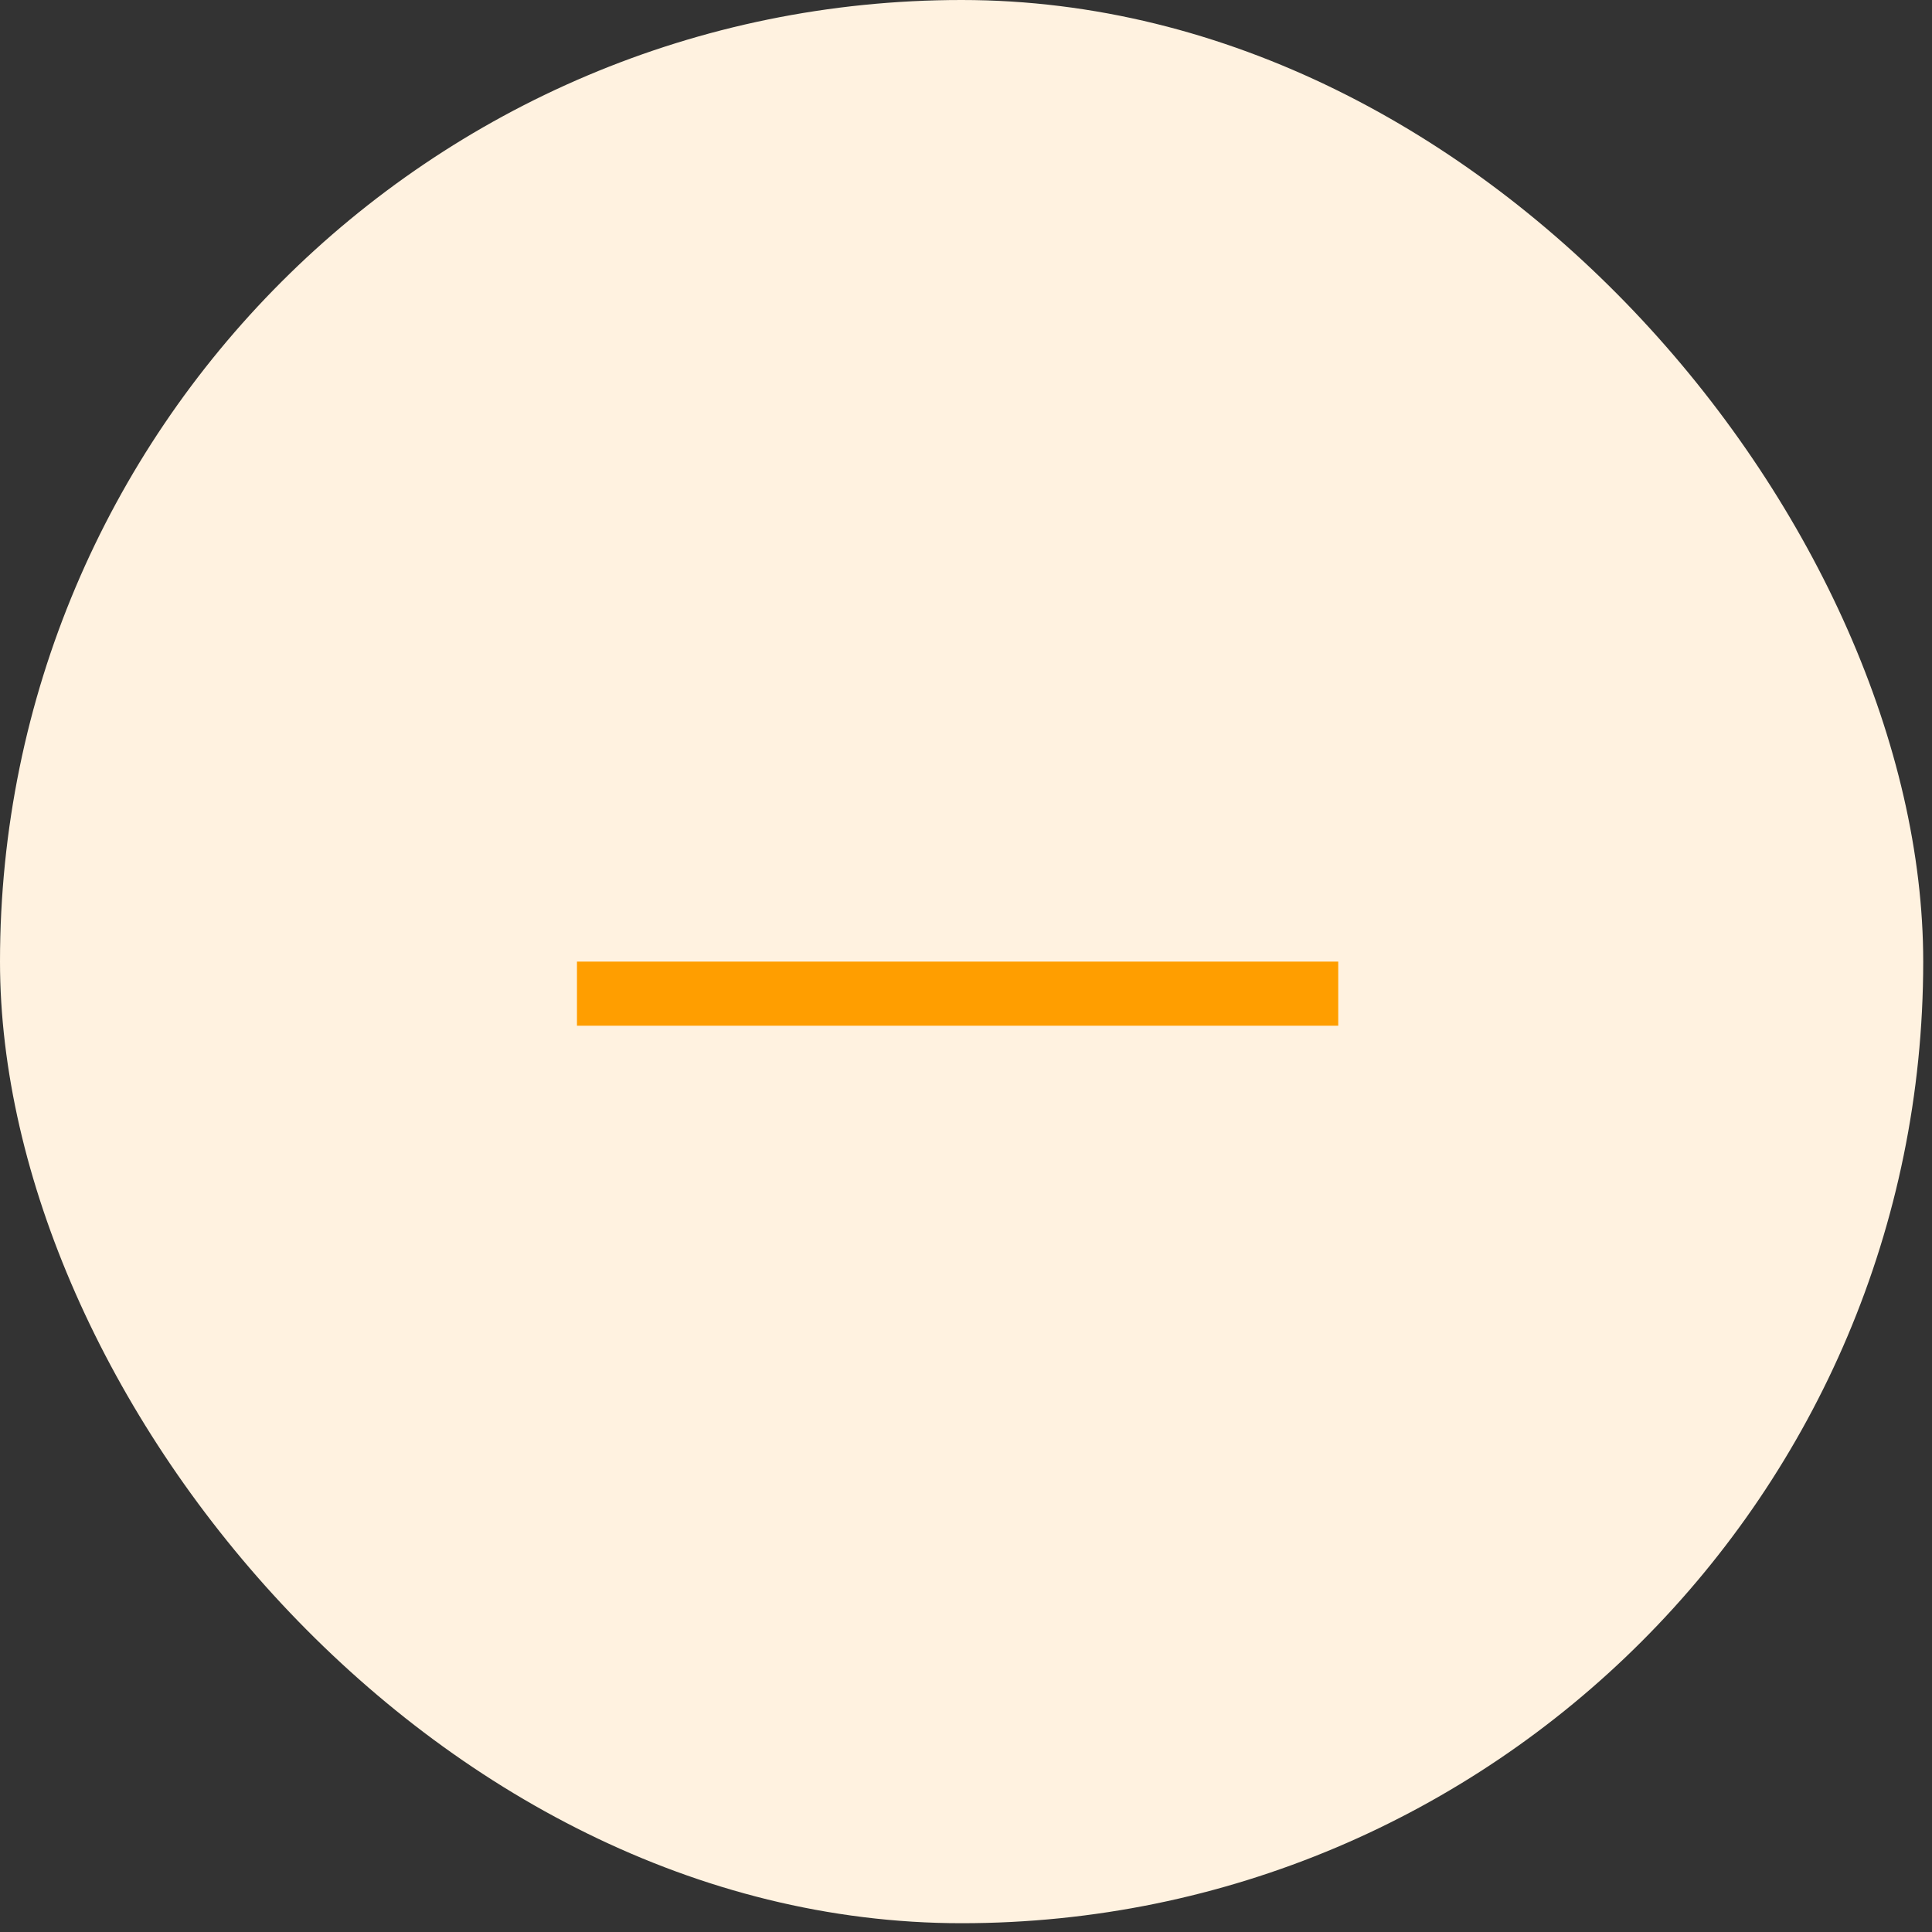 <?xml version="1.0" encoding="UTF-8" standalone="no"?>
<svg
   width="44"
   height="44"
   viewBox="0 0 60.274 60.274"
   fill="none"
   version="1.1"
   id="svg6"
   sodipodi:docname="btn_collapsible_minus_small.svg"
   inkscape:export-filename="btn_collapsible_minus_small.png"
   inkscape:export-xdpi="96"
   inkscape:export-ydpi="96"
   inkscape:version="1.2.2 (732a01da63, 2022-12-09)"
   xmlns:inkscape="http://www.inkscape.org/namespaces/inkscape"
   xmlns:sodipodi="http://sodipodi.sourceforge.net/DTD/sodipodi-0.dtd"
   xmlns="http://www.w3.org/2000/svg"
   xmlns:svg="http://www.w3.org/2000/svg">
  <rect x="0" y="0" width="60.274" height="60.274" fill="#333333" stroke="none"/>
  <defs
     id="defs10" />
  <sodipodi:namedview
     id="namedview8"
     pagecolor="#ffffff"
     bordercolor="#000000"
     borderopacity="0.25"
     inkscape:showpageshadow="2"
     inkscape:pageopacity="0.0"
     inkscape:pagecheckerboard="0"
     inkscape:deskcolor="#d1d1d1"
     showgrid="false"
     inkscape:zoom="13.95"
     inkscape:cx="26.487455"
     inkscape:cy="30.035842"
     inkscape:window-width="1920"
     inkscape:window-height="1017"
     inkscape:window-x="-8"
     inkscape:window-y="-8"
     inkscape:window-maximized="1"
     inkscape:current-layer="svg6" />
  <rect
     width="60"
     height="60"
     rx="30"
     fill="#fff2e0"
     id="rect2"
     x="0"
     y="0" />
  <rect
     x="18"
     y="30"
     width="23.75"
     height="2"
     fill="#ff9e00"
     id="rect4" />
</svg>
